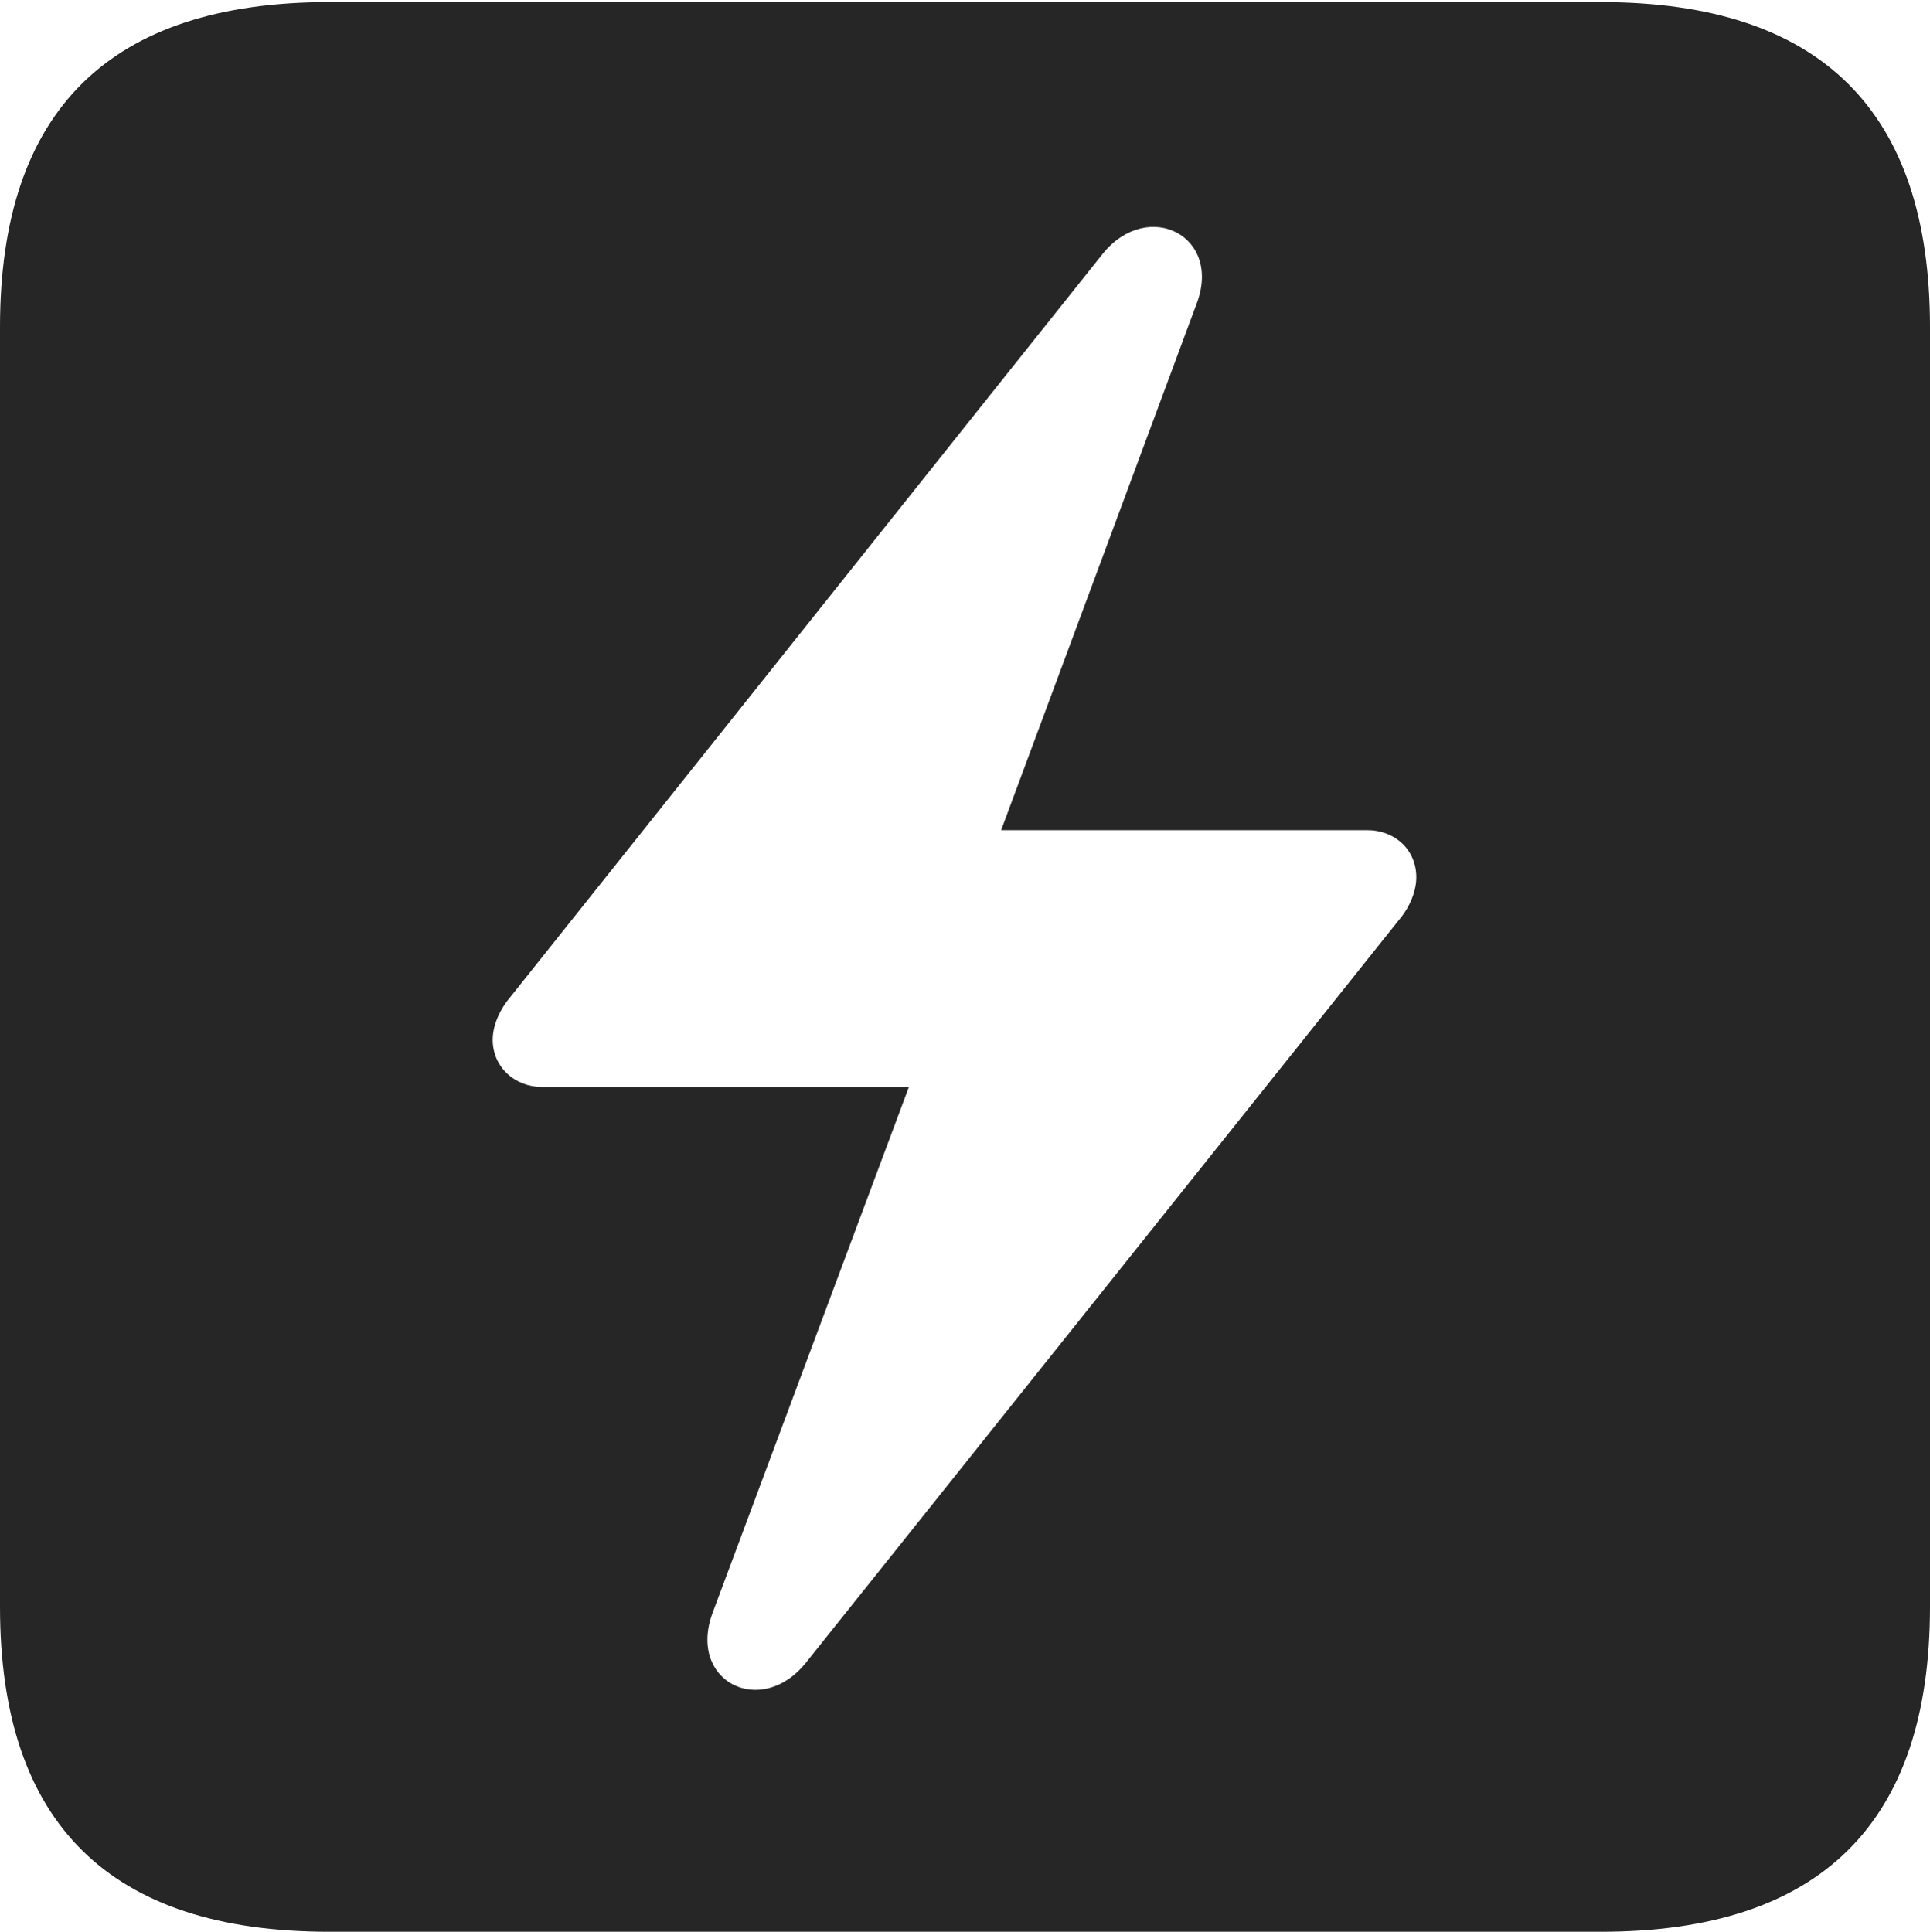 <?xml version="1.0" encoding="UTF-8"?>
<!--Generator: Apple Native CoreSVG 232.5-->
<!DOCTYPE svg
PUBLIC "-//W3C//DTD SVG 1.1//EN"
       "http://www.w3.org/Graphics/SVG/1.1/DTD/svg11.dtd">
<svg version="1.1" xmlns="http://www.w3.org/2000/svg" xmlns:xlink="http://www.w3.org/1999/xlink" width="89.893" height="89.99">
 <g>
  <rect height="89.99" opacity="0" width="89.893" x="0" y="0"/>
  <path d="M89.893 15.234L89.893 74.853C89.893 84.912 84.814 89.99 74.561 89.99L15.332 89.99C5.127 89.99 0 84.961 0 74.853L0 15.234C0 5.127 5.127 0.098 15.332 0.098L74.561 0.098C84.814 0.098 89.893 5.176 89.893 15.234ZM51.367 11.816L23.779 46.435C23.242 47.07 22.949 47.803 22.949 48.438C22.949 49.707 23.975 50.635 25.244 50.635L42.334 50.635L33.203 75.098C31.982 78.32 35.449 80.078 37.549 77.441L65.186 42.822C65.674 42.236 65.967 41.504 65.967 40.869C65.967 39.6 64.99 38.672 63.672 38.672L46.631 38.672L55.713 14.209C56.982 10.986 53.467 9.229 51.367 11.816Z" fill="#000000" fill-opacity="0.85"/>
 </g>
</svg>
